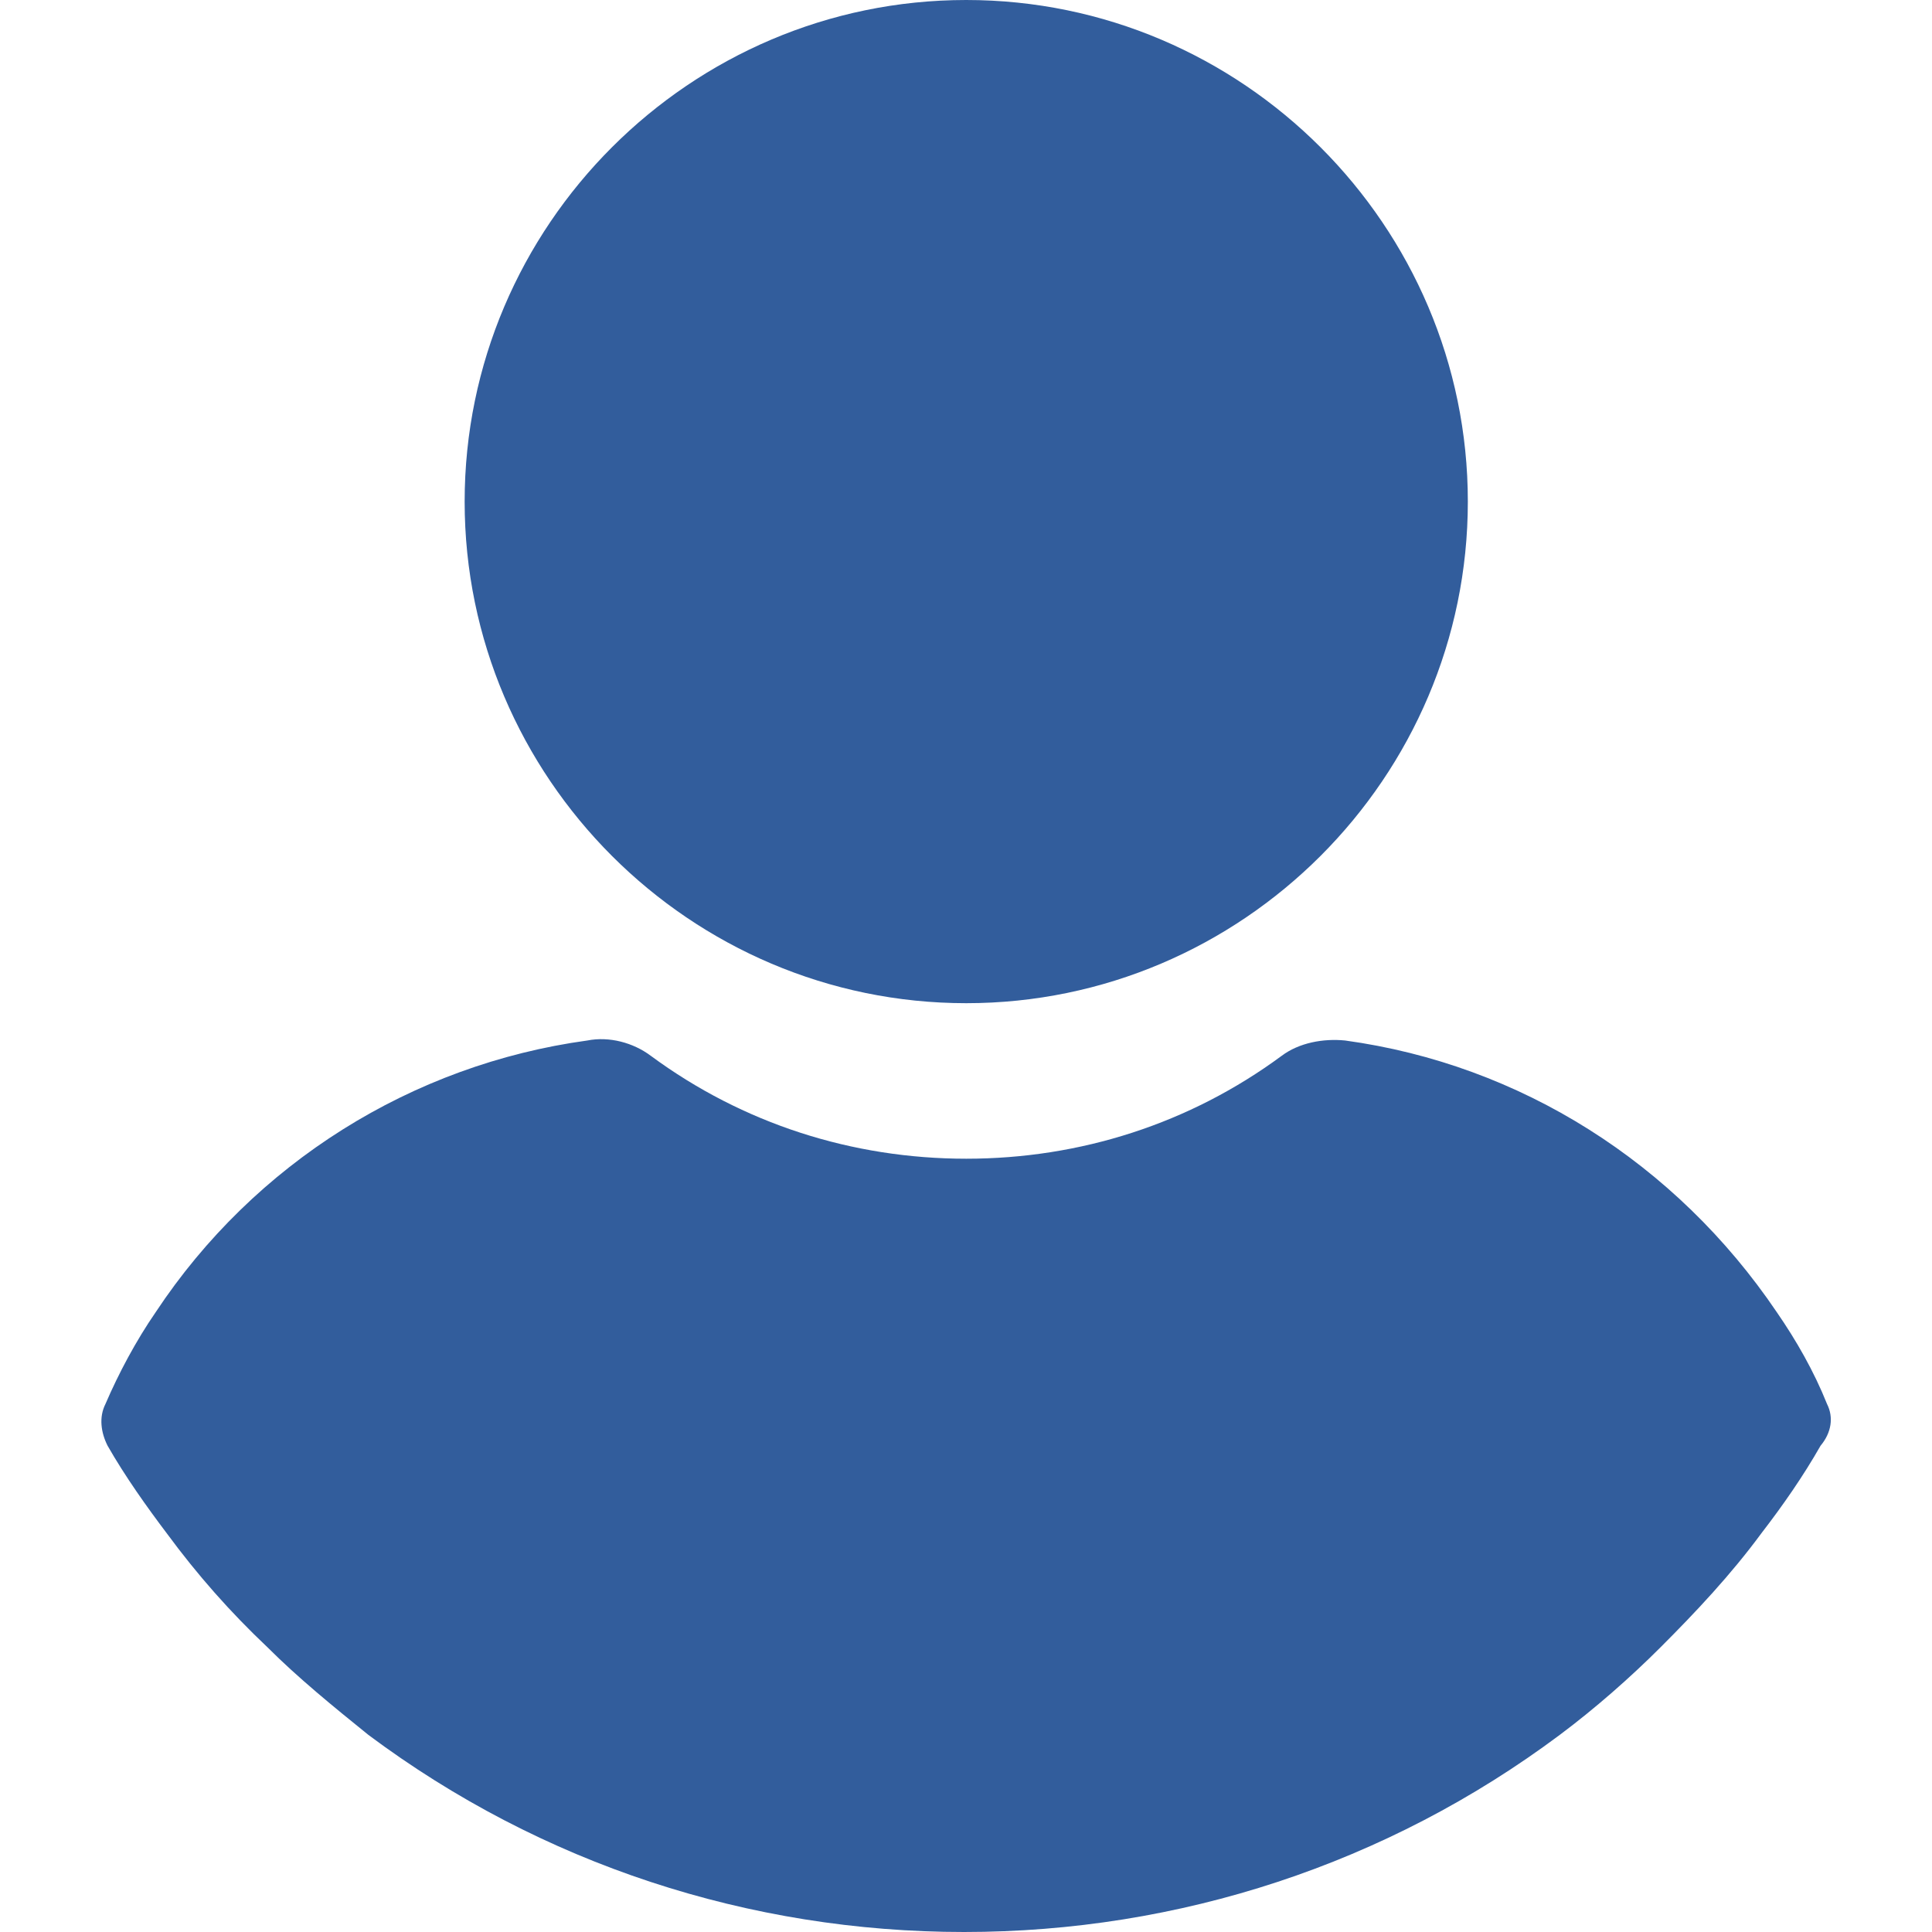 <svg width="16" height="16" viewBox="0 0 16 16" fill="none" xmlns="http://www.w3.org/2000/svg">
<g id="user (1) 1" clip-path="url(#clip0_631_13035)">
<g id="Group">
<g id="Group_2">
<path id="Vector" d="M8.002 0C5.716 0 3.848 1.868 3.848 4.154C3.848 6.44 5.716 8.308 8.002 8.308C10.288 8.308 12.156 6.44 12.156 4.154C12.156 1.868 10.288 0 8.002 0Z" fill="#325D9C"/>
</g>
</g>
<g id="Group_3">
<g id="Group_4">
<path id="Vector_2" d="M15.131 11.628C15.022 11.356 14.877 11.102 14.714 10.866C13.88 9.633 12.591 8.816 11.14 8.617C10.959 8.599 10.759 8.635 10.614 8.744C9.852 9.306 8.945 9.596 8.002 9.596C7.059 9.596 6.152 9.306 5.39 8.744C5.245 8.635 5.045 8.581 4.864 8.617C3.412 8.816 2.106 9.633 1.29 10.866C1.127 11.102 0.982 11.374 0.873 11.628C0.818 11.737 0.836 11.864 0.891 11.973C1.036 12.227 1.217 12.481 1.381 12.698C1.635 13.043 1.907 13.351 2.215 13.642C2.469 13.896 2.759 14.132 3.05 14.367C4.483 15.438 6.206 16 7.984 16C9.762 16 11.485 15.438 12.918 14.367C13.208 14.15 13.498 13.896 13.752 13.642C14.043 13.351 14.333 13.043 14.587 12.698C14.768 12.463 14.932 12.227 15.077 11.973C15.168 11.864 15.186 11.737 15.131 11.628Z" fill="#325D9C"/>
</g>
</g>
</g>
<defs>
<clipPath id="clip0_631_13035">
<rect width="16" height="16" fill="white"/>
</clipPath>
</defs>
</svg>
